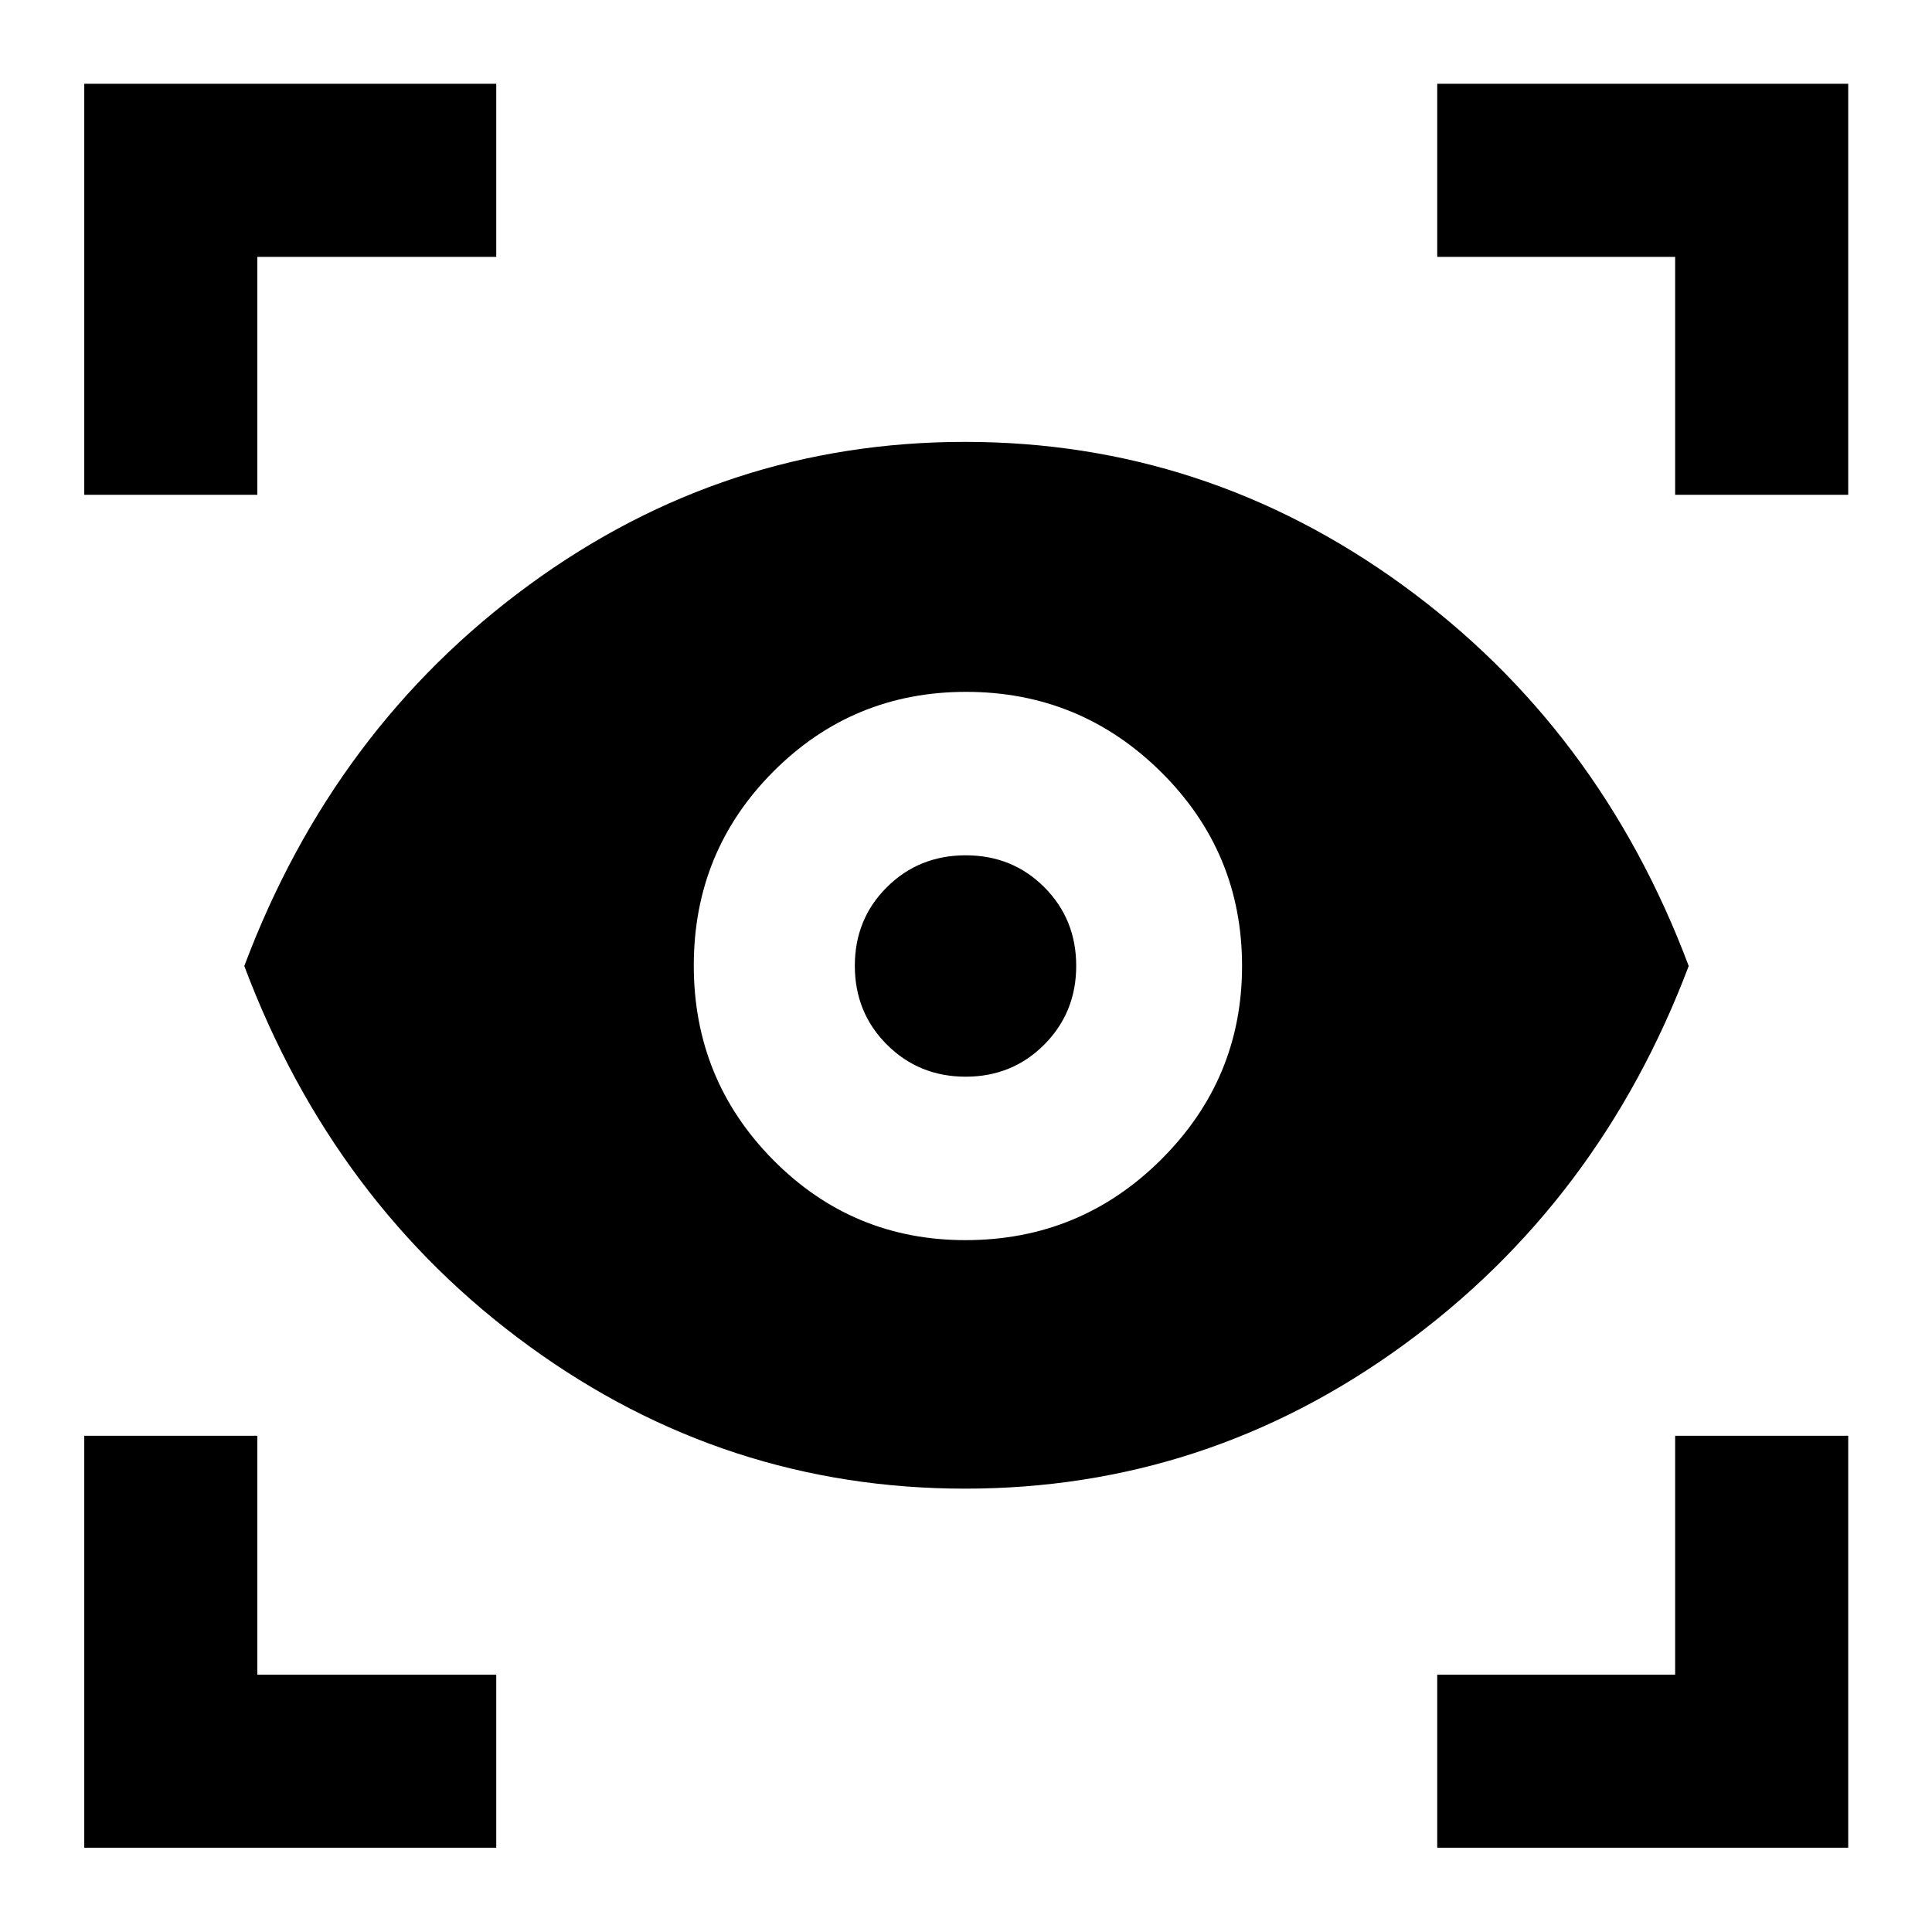 <svg xmlns="http://www.w3.org/2000/svg" height="24" viewBox="0 -960 960 960" width="24"><path d="M246.59-41.87H41.87v-204.72h86v118.72h118.72v86Zm467.56 0v-86h118.22v-118.72h86v204.72H714.15ZM479.51-220.3q-119.16 0-216.41-70.67Q165.85-361.63 121.39-480q44.46-118.37 141.59-189.4t216.5-71.03q119.38 0 217.28 71.03 97.89 71.03 142.35 189.4-44.46 117.63-142.21 188.66-97.75 71.04-217.39 71.04Zm.25-123.48q56.98 0 97.2-40.04 40.21-40.04 40.21-96.18 0-56.5-40.21-96.36-40.22-39.86-96.95-39.86-56.25 0-95.76 39.62-39.51 39.62-39.51 96.35t39.44 96.6q39.45 39.87 95.58 39.87Zm.07-81.22q-23.18 0-39.12-15.92-15.95-15.93-15.95-39.18t15.93-39.07Q456.61-535 479.86-535t39.07 15.88q15.83 15.87 15.83 39.05t-15.87 39.12Q503.01-425 479.83-425ZM41.87-714.15v-204.22h204.72v86H127.87v118.22h-86Zm790.5 0v-118.22H714.15v-86h204.22v204.22h-86Z"/></svg>